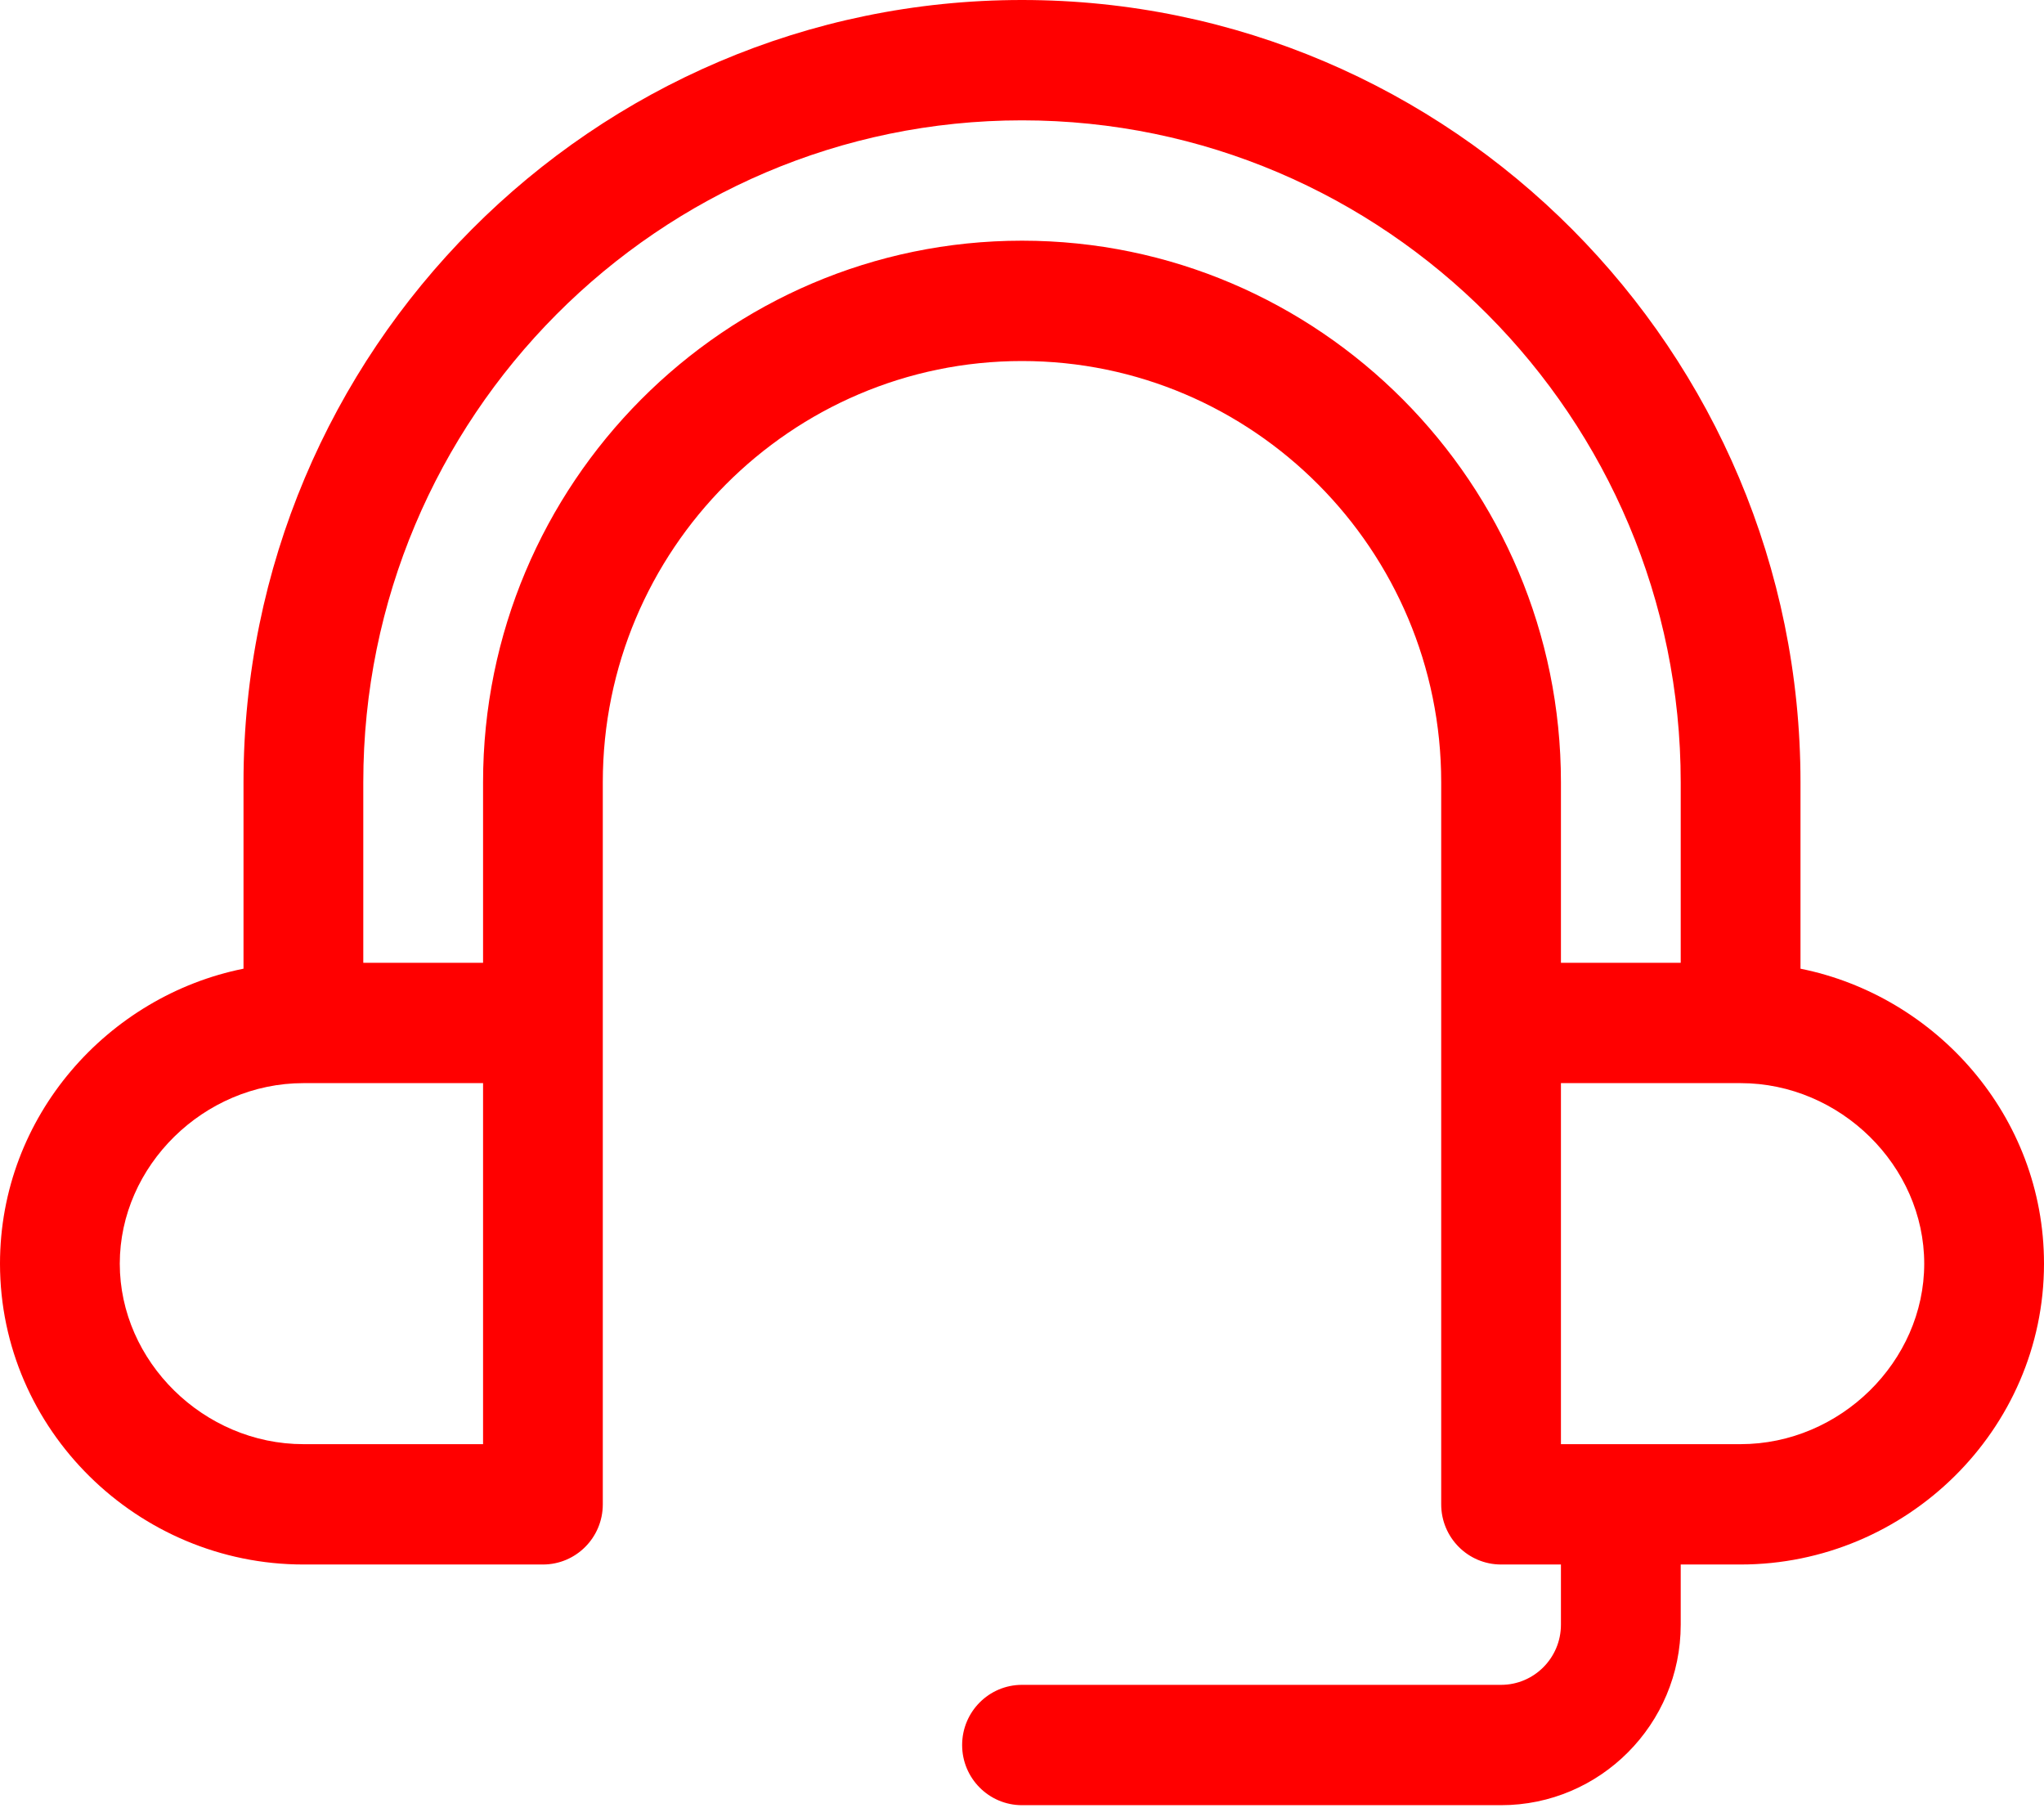 <svg width="45" height="40" viewBox="0 0 45 40" fill="none" xmlns="http://www.w3.org/2000/svg">
<path d="M39.639 21.323V17.219C39.639 7.724 31.95 0 22.5 0C13.05 0 5.361 7.724 5.361 17.219V21.323C2.384 21.921 0 24.561 0 27.816C0 31.476 3.035 34.438 6.68 34.438H11.953C12.681 34.438 13.271 33.845 13.271 33.114V17.219C13.271 12.107 17.411 7.947 22.5 7.947C27.589 7.947 31.729 12.107 31.729 17.219V33.114C31.729 33.845 32.319 34.438 33.047 34.438H34.365V35.763C34.365 36.493 33.774 37.087 33.047 37.087H22.5C21.772 37.087 21.182 37.68 21.182 38.412C21.182 39.143 21.772 39.736 22.5 39.736H33.047C35.228 39.736 37.002 37.954 37.002 35.763V34.438H38.32C41.964 34.438 45 31.477 45 27.816C45 24.564 42.619 21.922 39.639 21.323ZM10.635 31.789H6.68C4.488 31.789 2.637 29.97 2.637 27.816C2.637 25.662 4.488 23.842 6.68 23.842H10.635V31.789ZM22.5 5.298C15.957 5.298 10.635 10.646 10.635 17.219V21.193H7.998V17.219C7.998 9.185 14.504 2.649 22.5 2.649C30.496 2.649 37.002 9.185 37.002 17.219V21.193H34.365V17.219C34.365 10.646 29.043 5.298 22.5 5.298ZM38.32 31.789H34.365V23.842H38.32C40.512 23.842 42.363 25.662 42.363 27.816C42.363 29.97 40.512 31.789 38.32 31.789Z" fill="#FF0000"/>
</svg>
